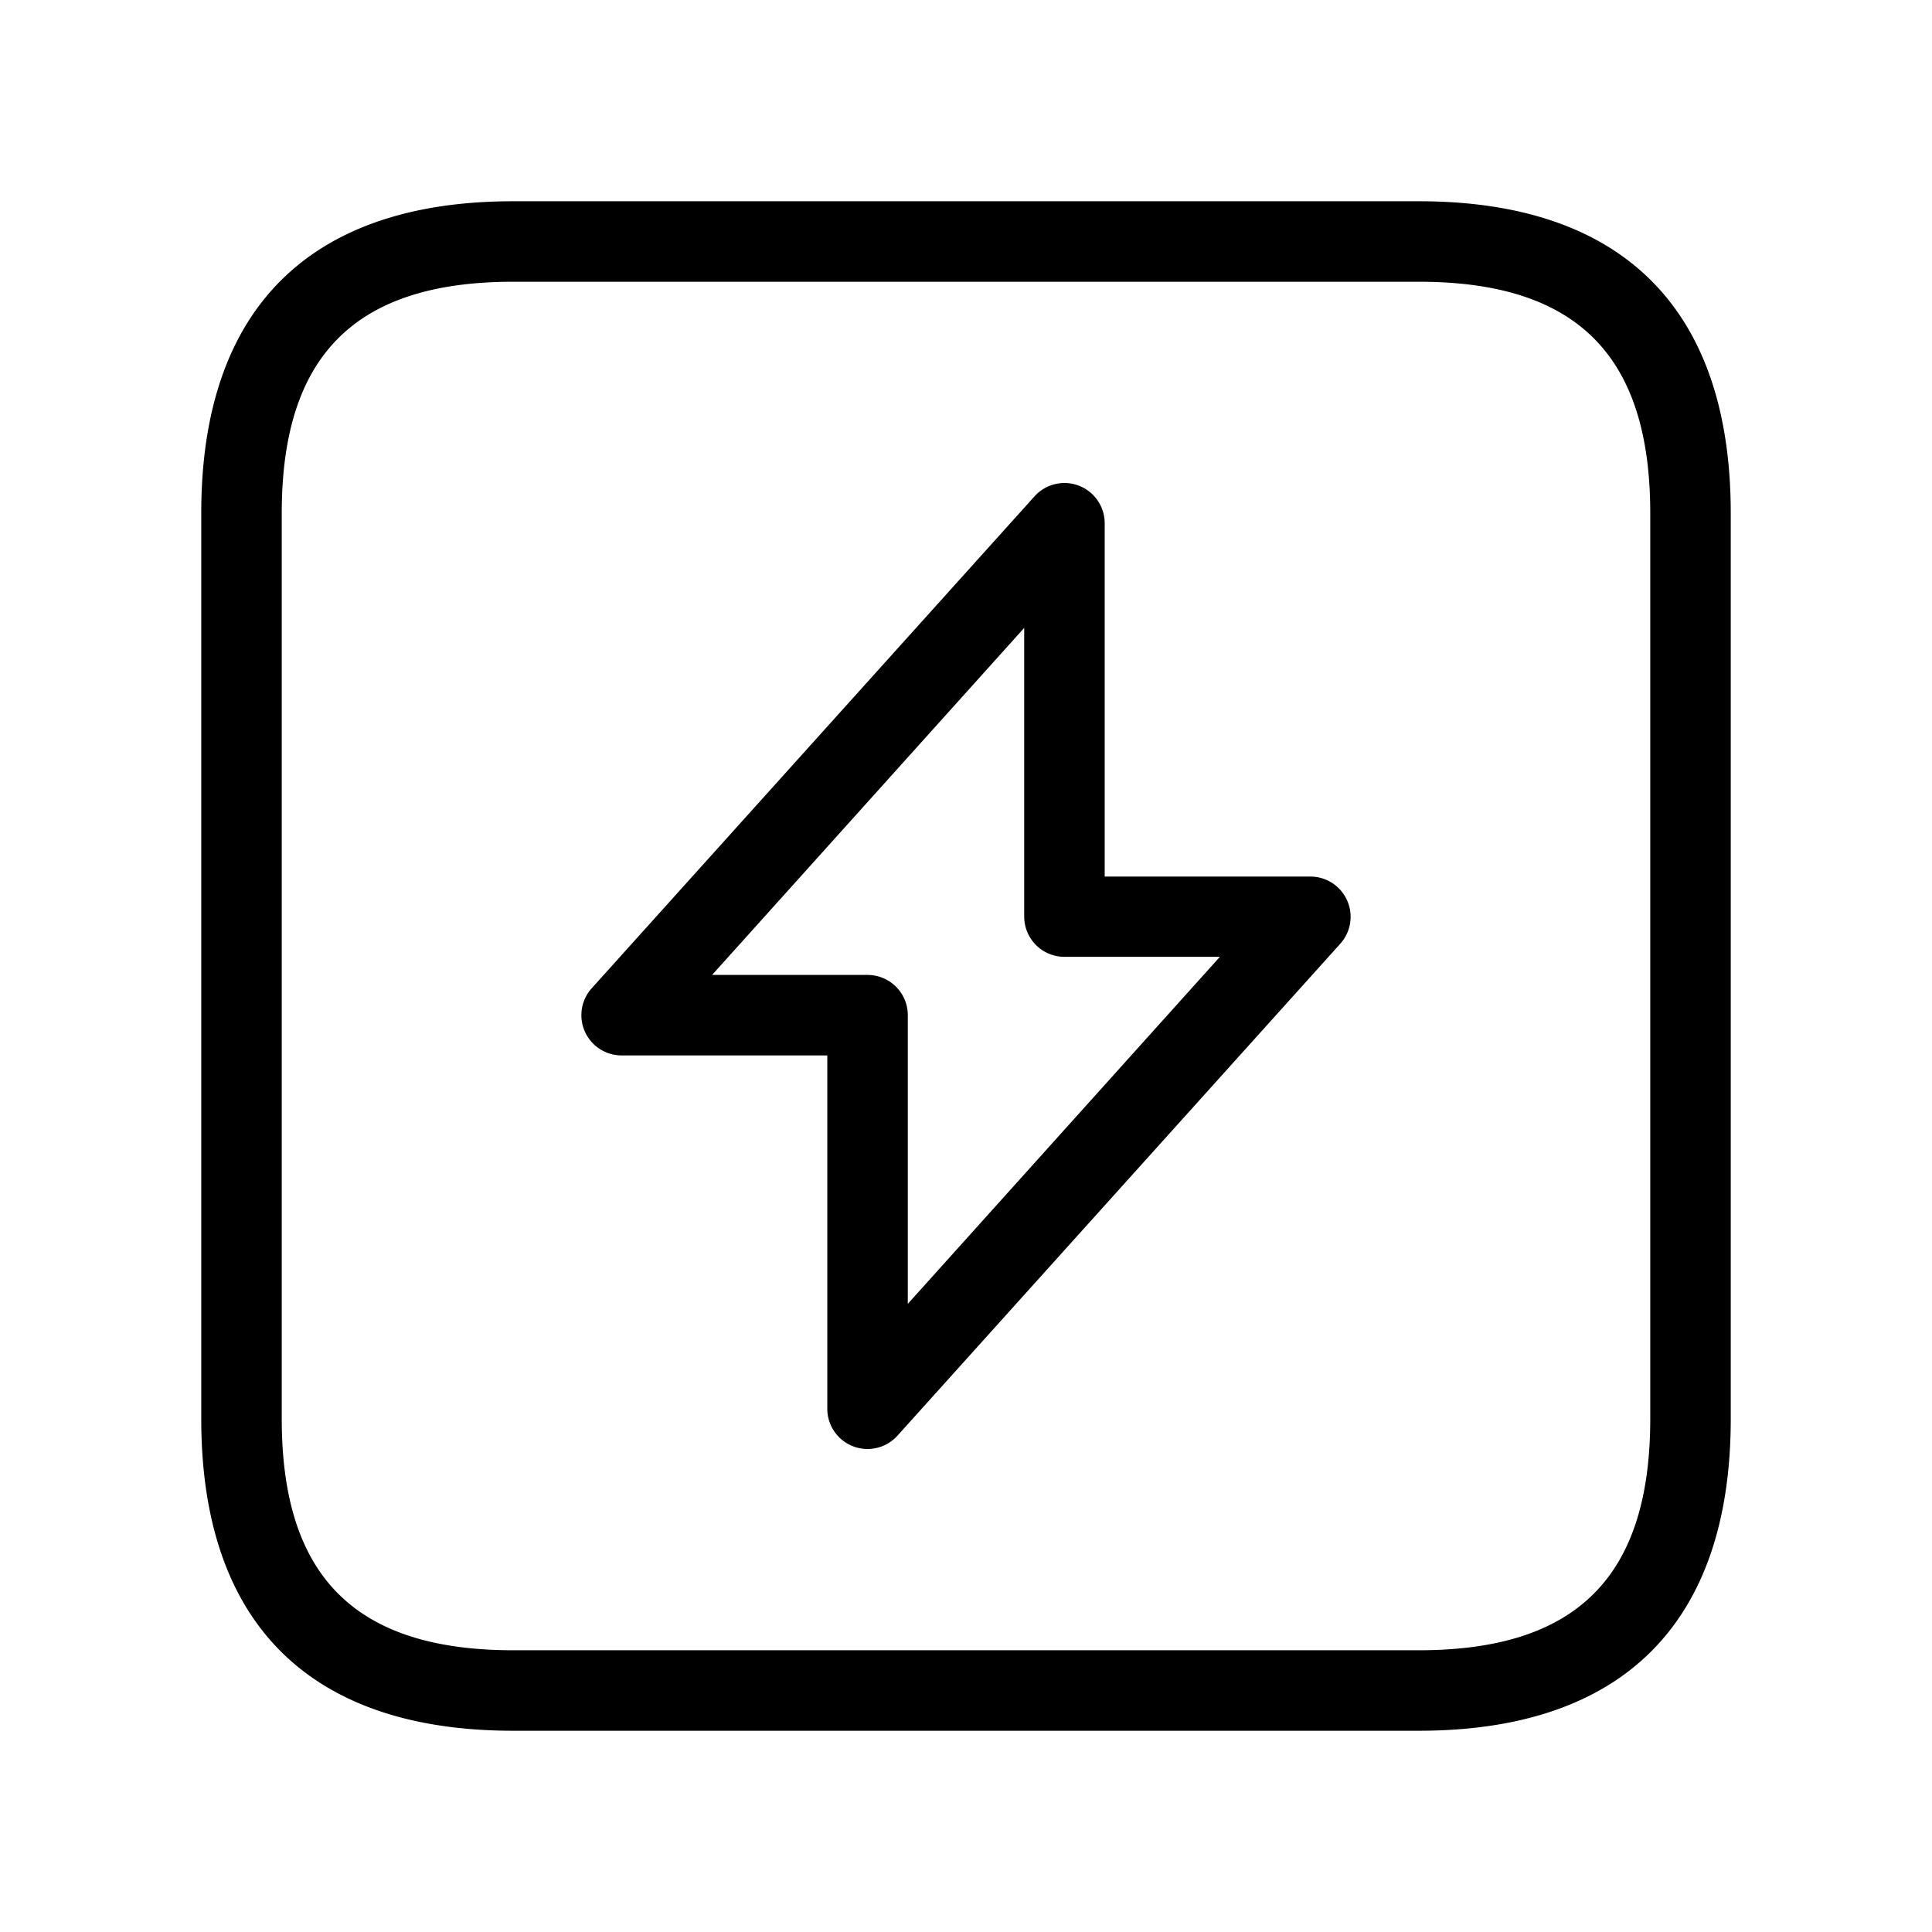 <svg xmlns="http://www.w3.org/2000/svg" width="24" height="24" viewBox="0 0 24 24">
    <path d="M17.625,2.5H6.375C3.84,2.5,2.5,3.84,2.5,6.375v11.25C2.5,20.16,3.84,21.5,6.375,21.5h11.25c2.535,0,3.875-1.34,3.875-3.875V6.375C21.5,3.84,20.16,2.5,17.625,2.5ZM20.5,17.625c0,1.961-.913,2.875-2.875,2.875H6.375c-1.962,0-2.875-.914-2.875-2.875V6.375C3.5,4.414,4.413,3.5,6.375,3.5h11.25c1.962,0,2.875.914,2.875,2.875Zm-4.223-6.736H13.723V6.5a.5.5,0,0,0-.872-.334l-5.5,6.11a.5.5,0,0,0,.372.835h2.554V17.5a.5.5,0,0,0,.872.334l5.5-6.11a.5.5,0,0,0-.372-.835Zm-5,5.308V12.611a.5.5,0,0,0-.5-.5H8.846L12.723,7.8v3.586a.5.5,0,0,0,.5.5h1.931Z"/>
</svg>